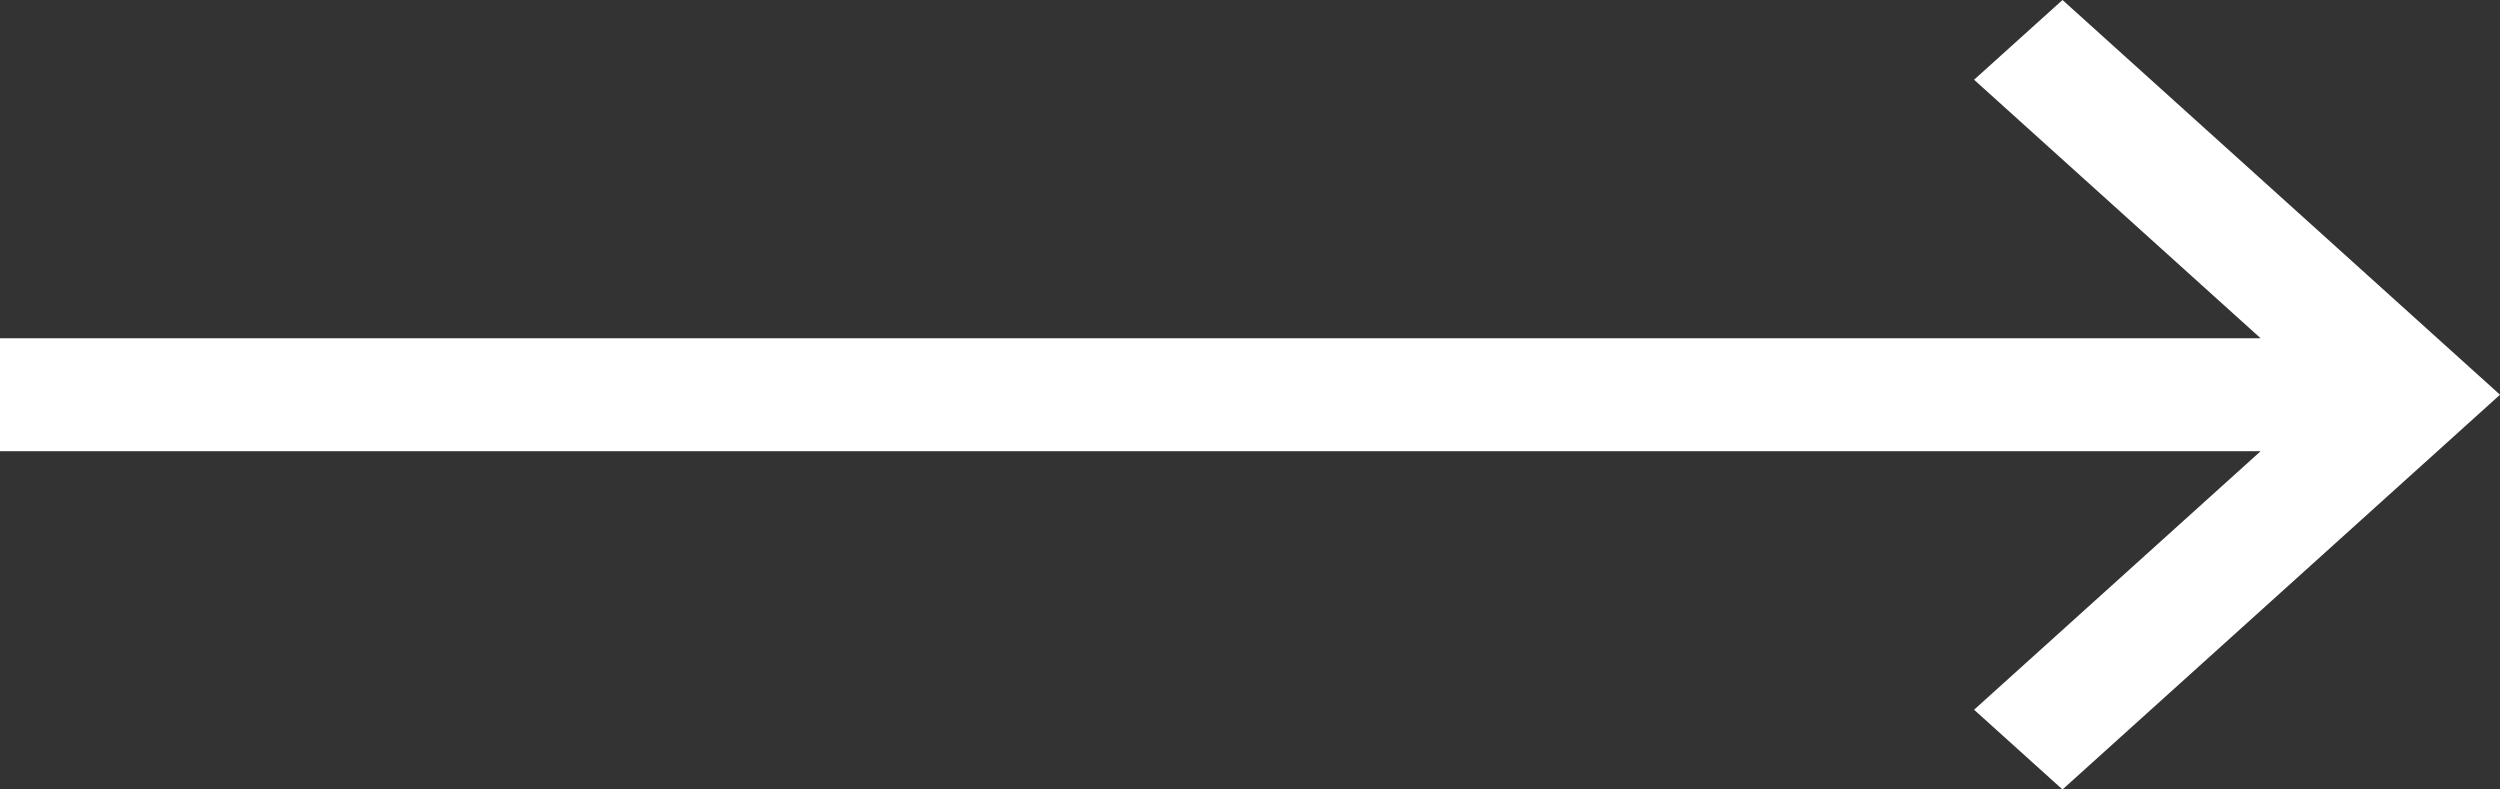 <svg width="19" height="6" viewBox="0 0 19 6" fill="none" xmlns="http://www.w3.org/2000/svg">
    <rect x="0" y="0" width="19" height="6" fill="#333333" stroke="none"/>
    <path d="M15.003 5.394L15.675 6L19 3L15.675 0L15.003 0.606L17.181 2.571L8.30516e-08 2.571L0 3.429L17.181 3.429L15.003 5.394Z" fill="white"/>
</svg>
